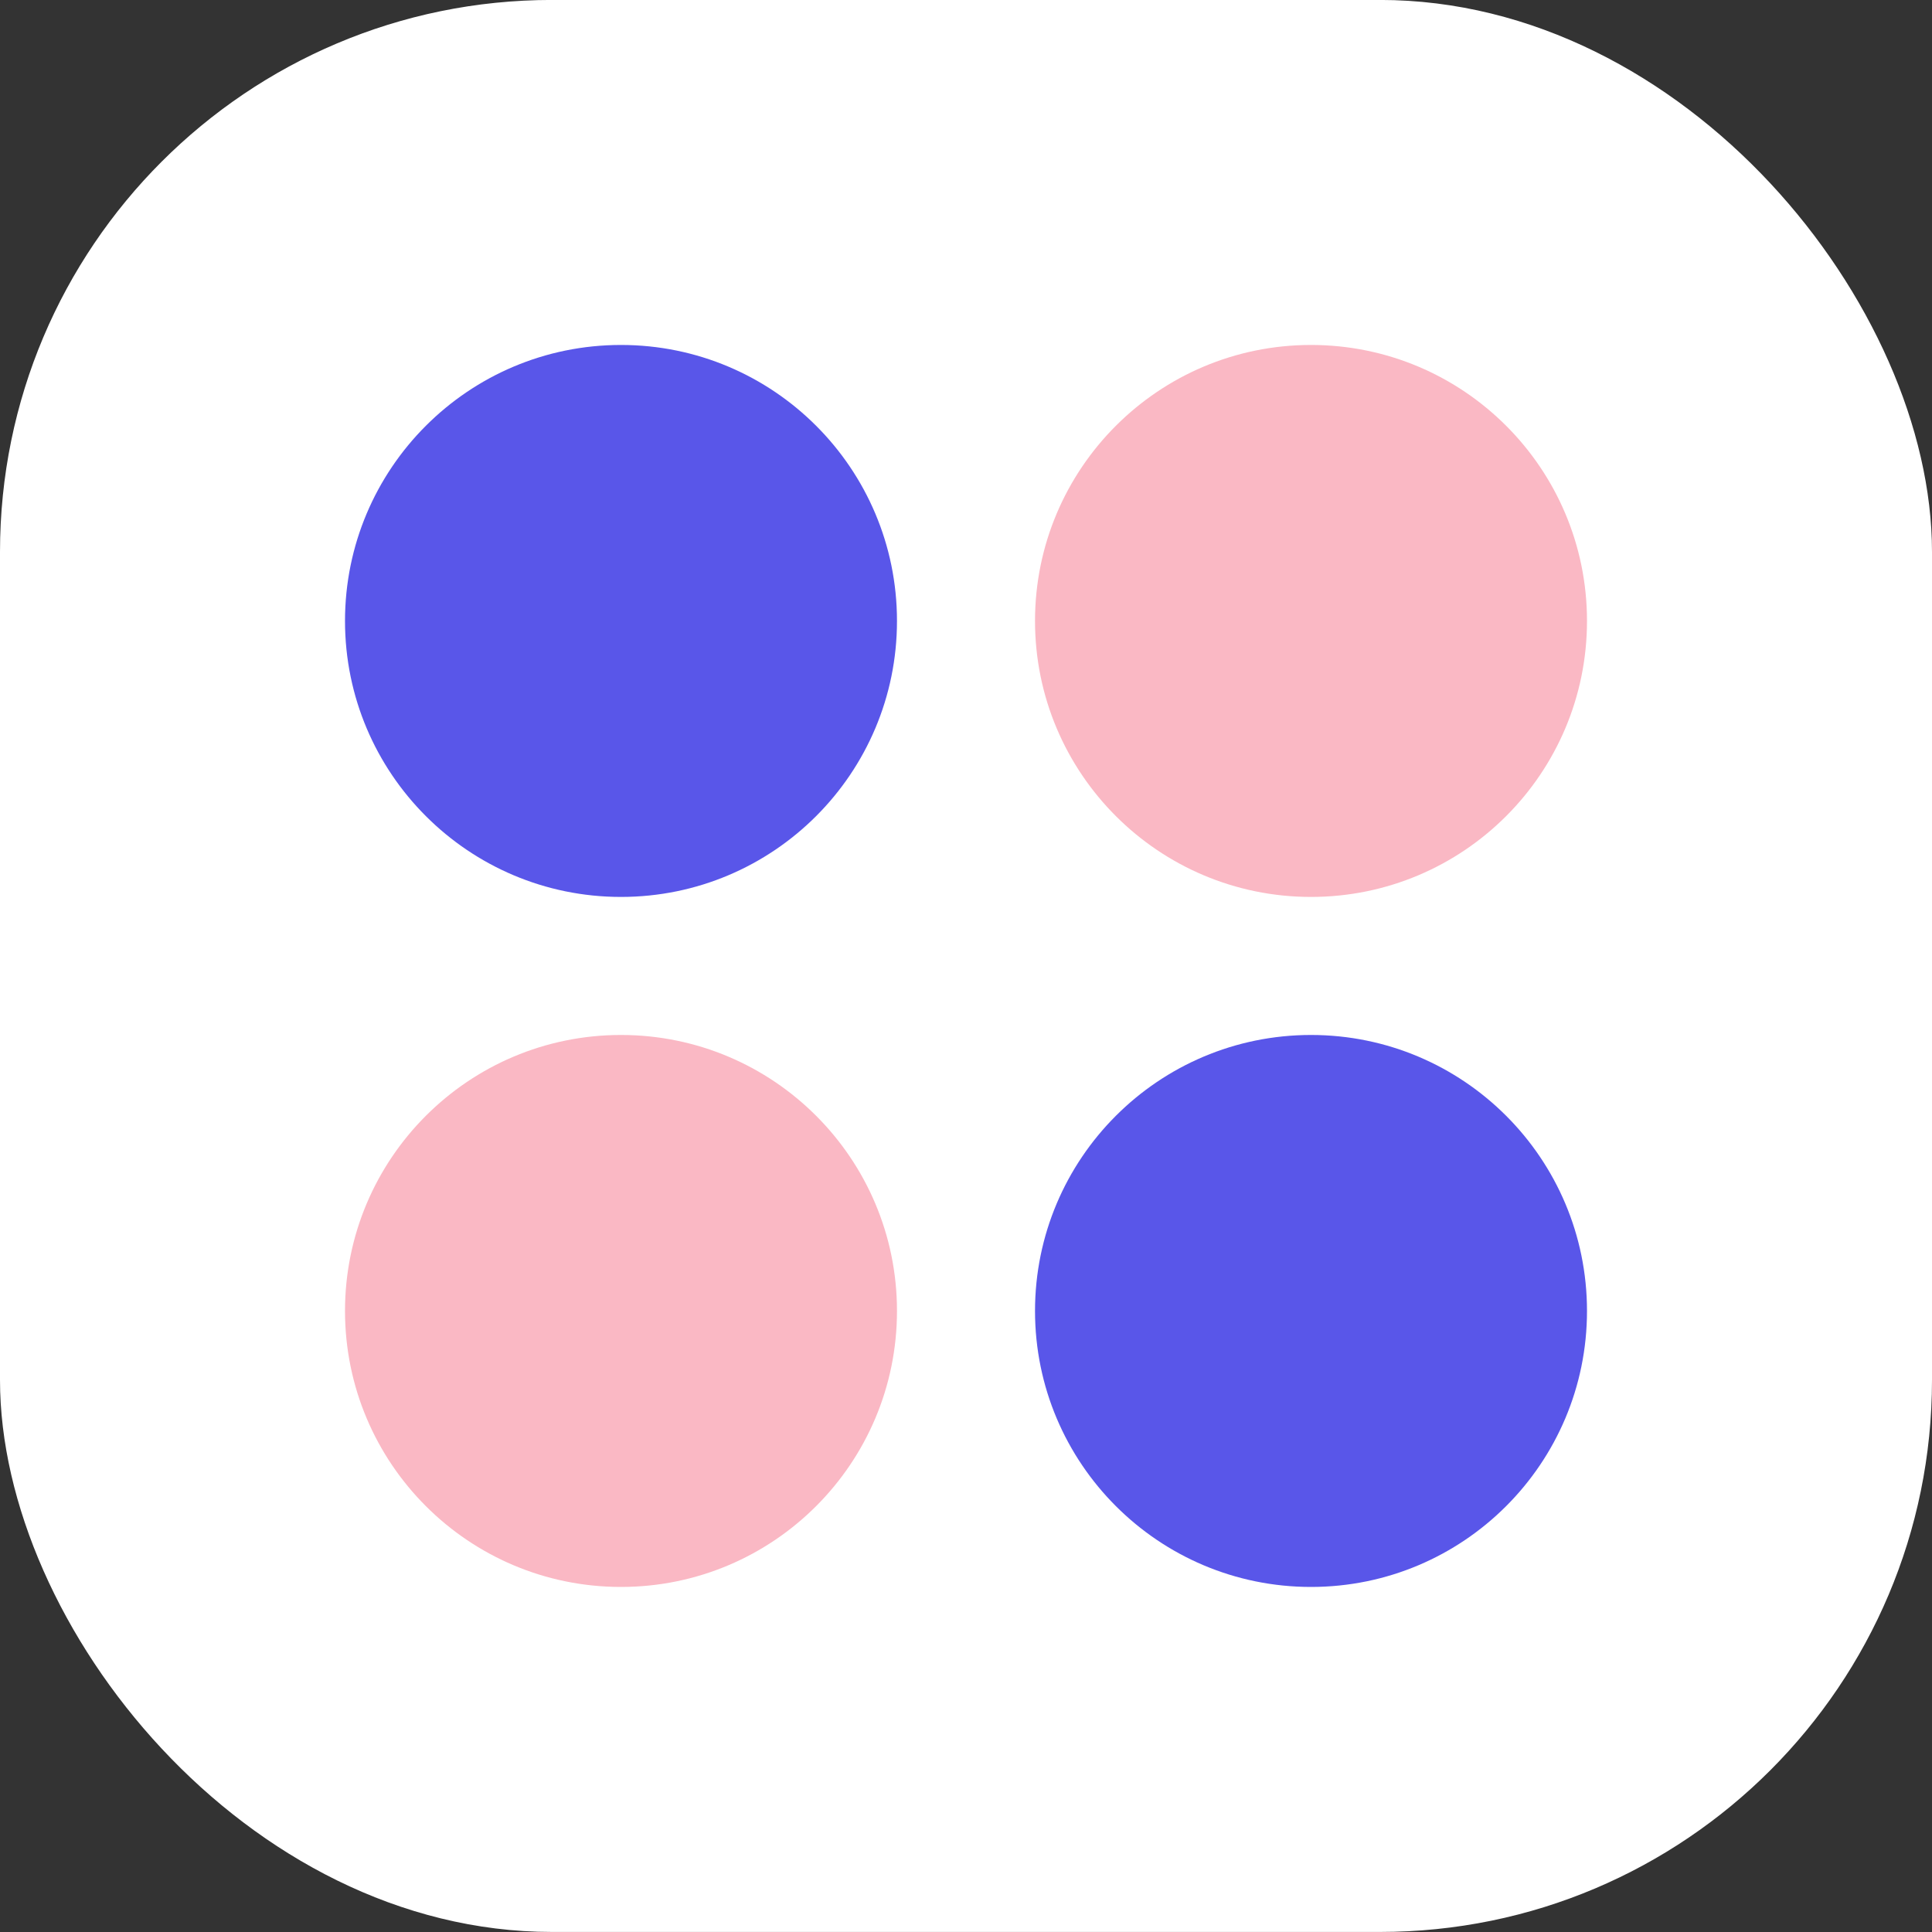 <svg width="40" height="40" viewBox="0 0 40 40" fill="none" xmlns="http://www.w3.org/2000/svg">
<rect x="0" y="0" width="40" height="40" fill="#333333" stroke="none"/>
<rect y="-0.001" width="40" height="40" rx="11.429" fill="white"/>
<circle cx="12.857" cy="12.856" r="5.714" fill="#5956E9"/>
<circle cx="12.857" cy="27.142" r="5.714" fill="#FAB8C4"/>
<circle cx="27.143" cy="12.856" r="5.714" fill="#FAB8C4"/>
<circle cx="27.143" cy="27.142" r="5.714" fill="#5956E9"/>
</svg>
